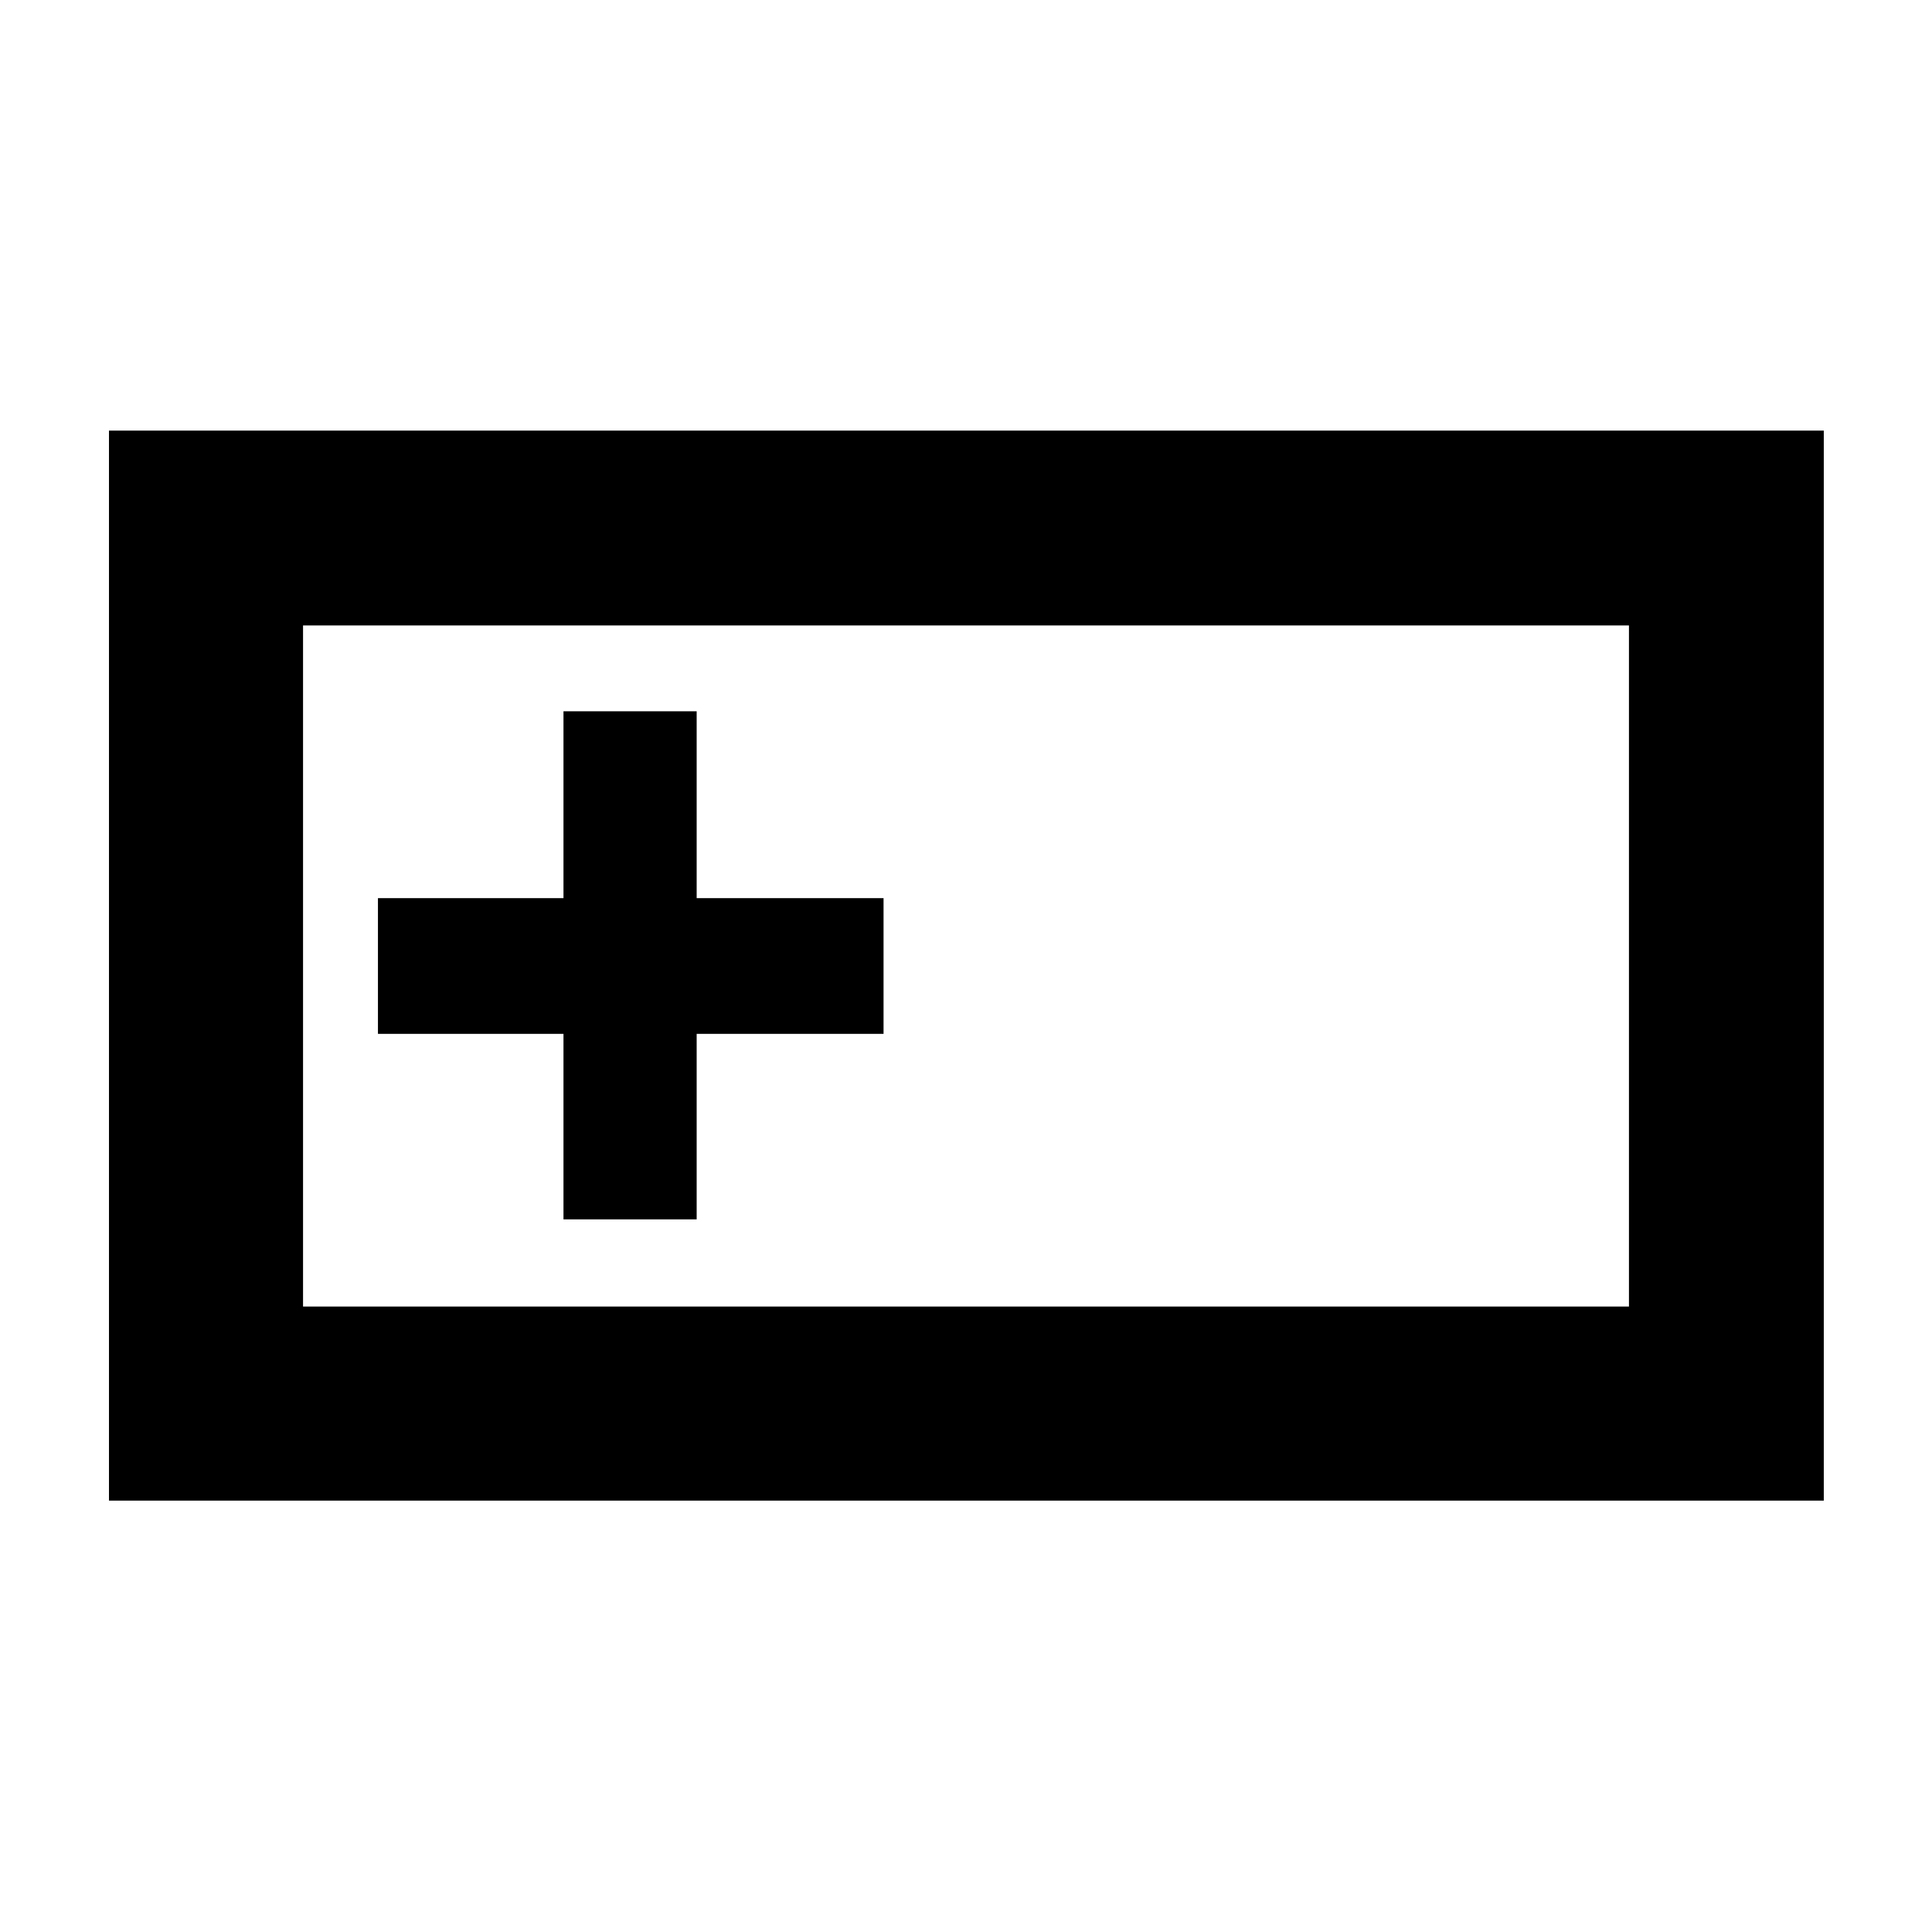 <svg xmlns="http://www.w3.org/2000/svg" height="40" viewBox="0 -960 960 960" width="40"><path d="M54.15-214.35v-531.68h852.08v531.68H54.15Zm96.43-96.43h658.84v-338.44H150.58v338.44Zm129.41-43.32h66.18v-92.19h92.86v-67.42h-92.86v-92.85h-66.18v92.85H187.8v67.42h92.19v92.19Zm-129.41 43.32v-338.44 338.44Z"/></svg>